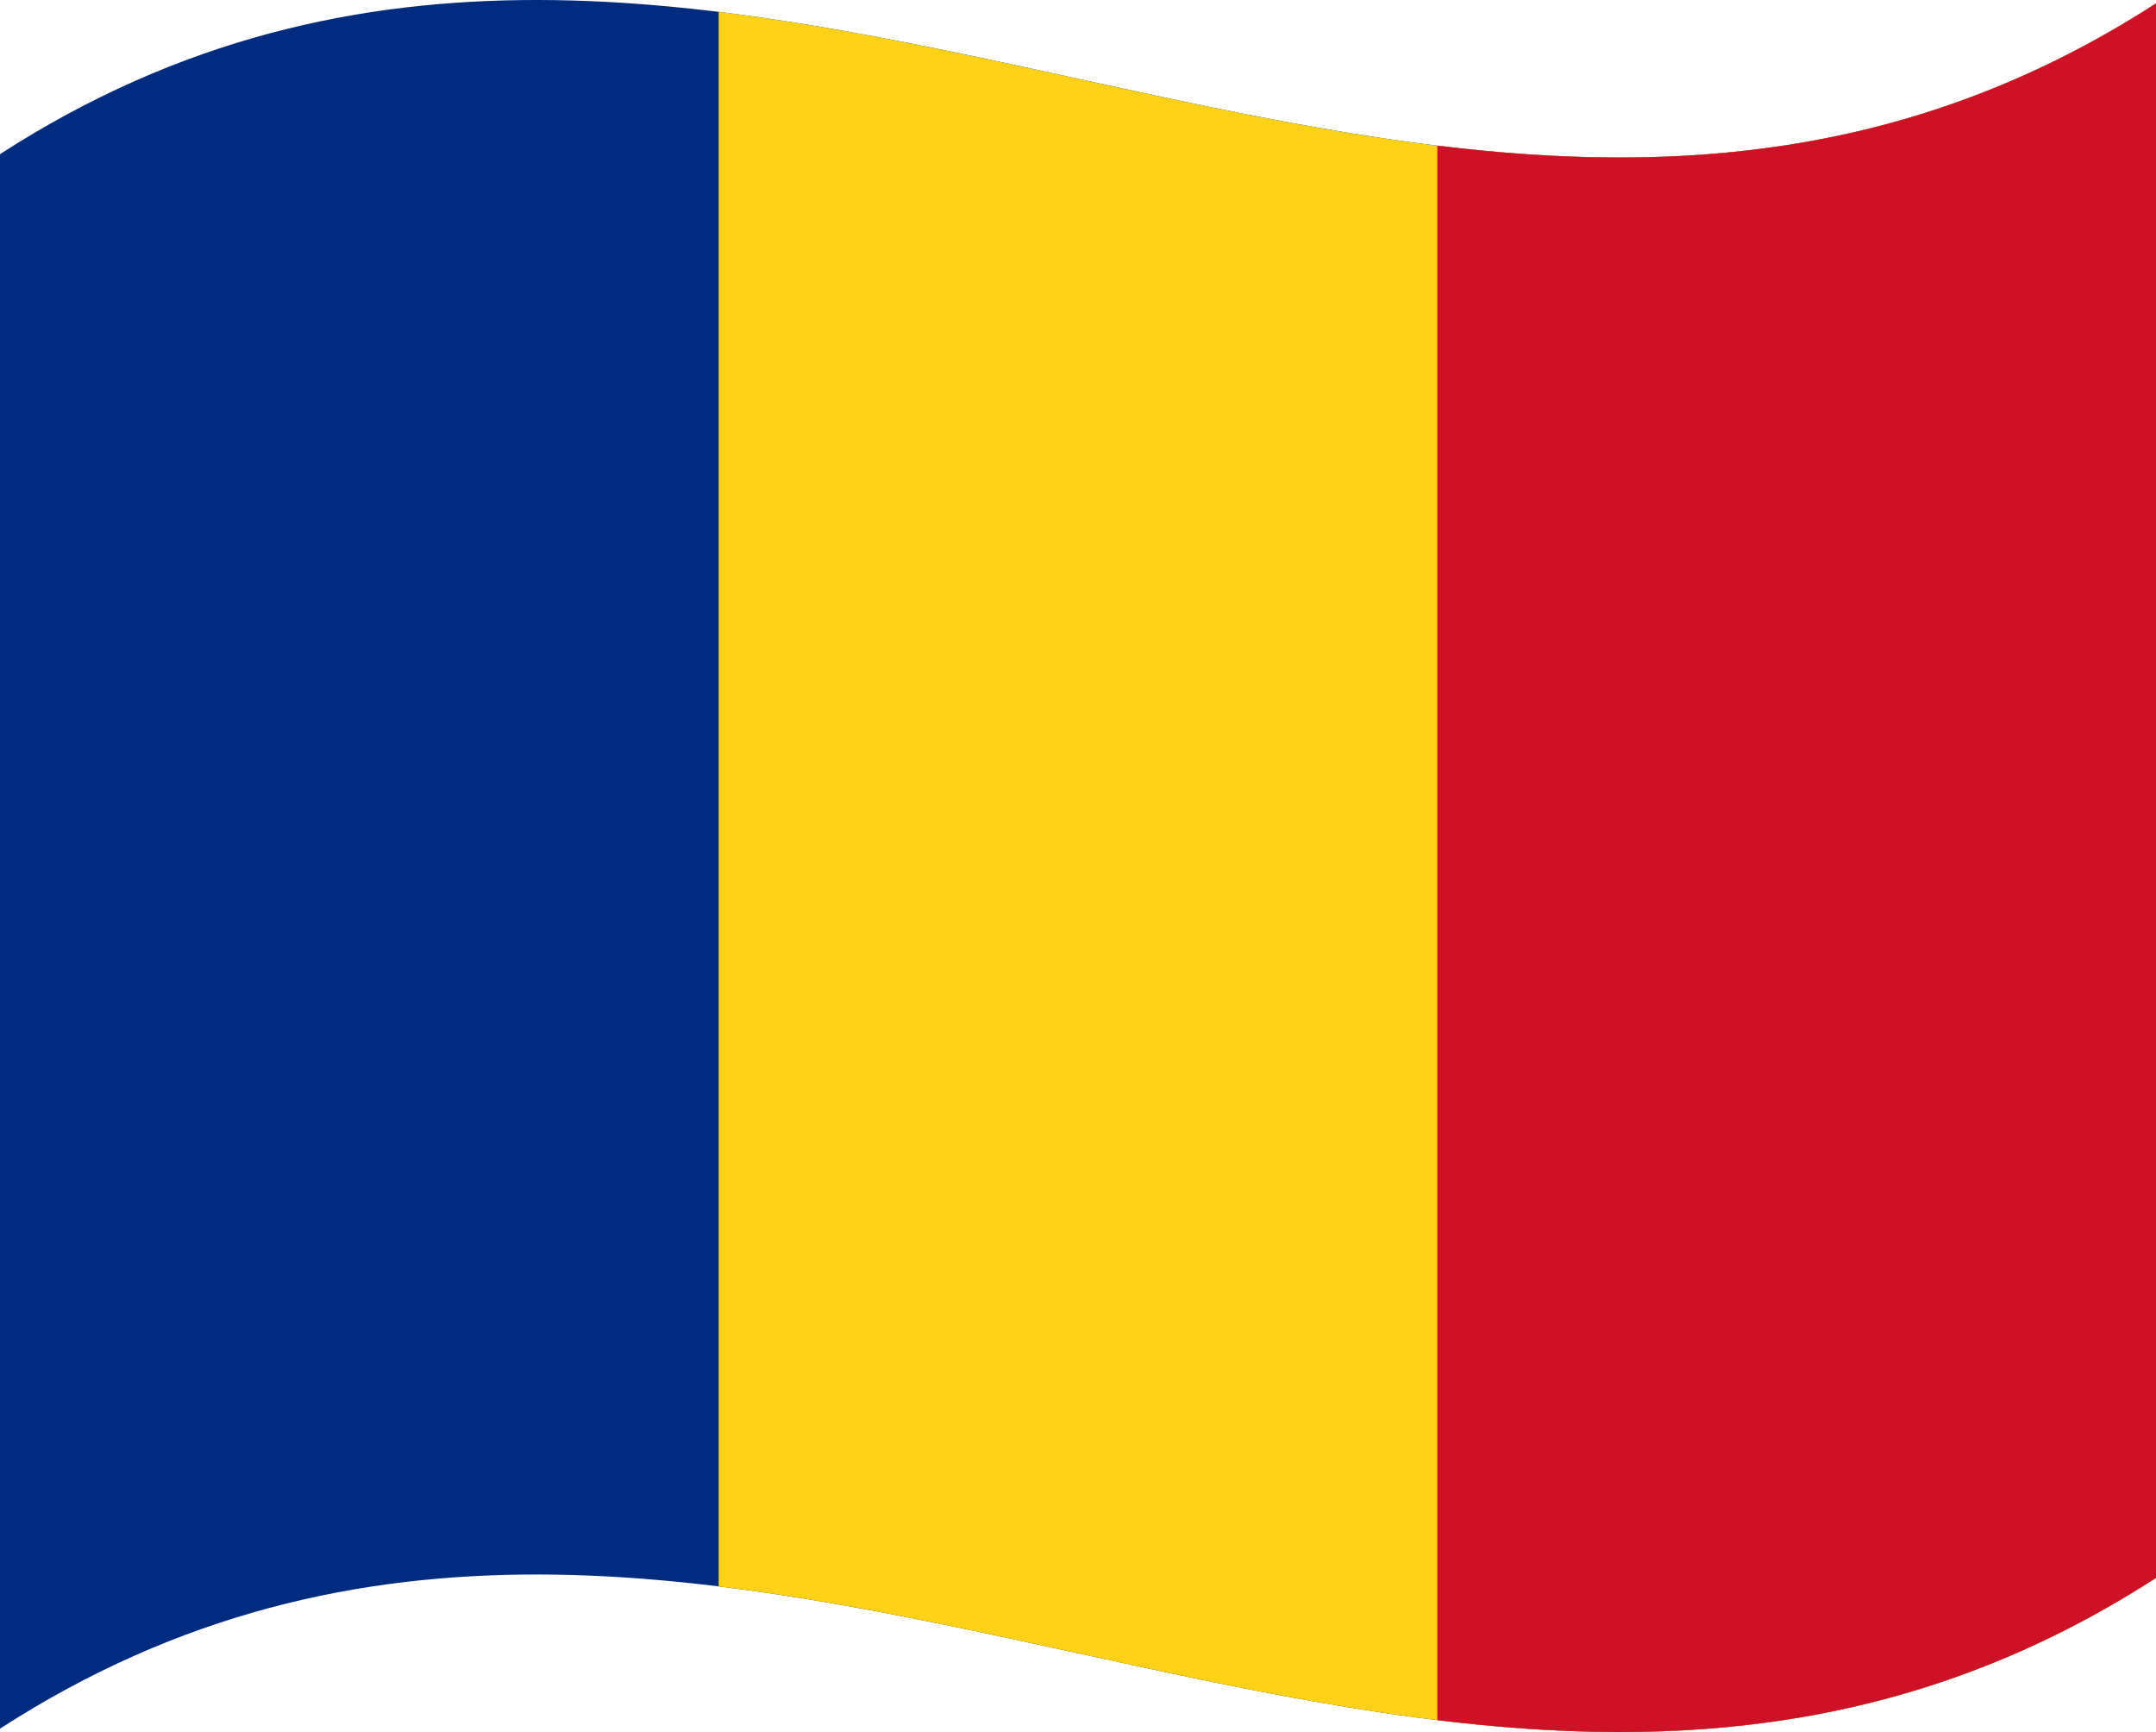 <svg xmlns="http://www.w3.org/2000/svg" viewBox="0 0 1260 1012.04">
  <g>
    <path d="M0,90.08v920C420,738.76,840,1193.28,1260,922V2C840,273.28,420-181.24,0,90.08Z" style="fill: #002b7f"/>
    <path d="M420,6.94v920c280,34.19,560,175.9,840-5V2C980,182.84,700,41.13,420,6.94Z" style="fill: #fcd116"/>
    <path d="M840,85.1v920c140,17.1,280,7.31,420-83.13V2C1120,92.41,980,102.2,840,85.1Z" style="fill: #ce1126"/>
  </g>
</svg>
